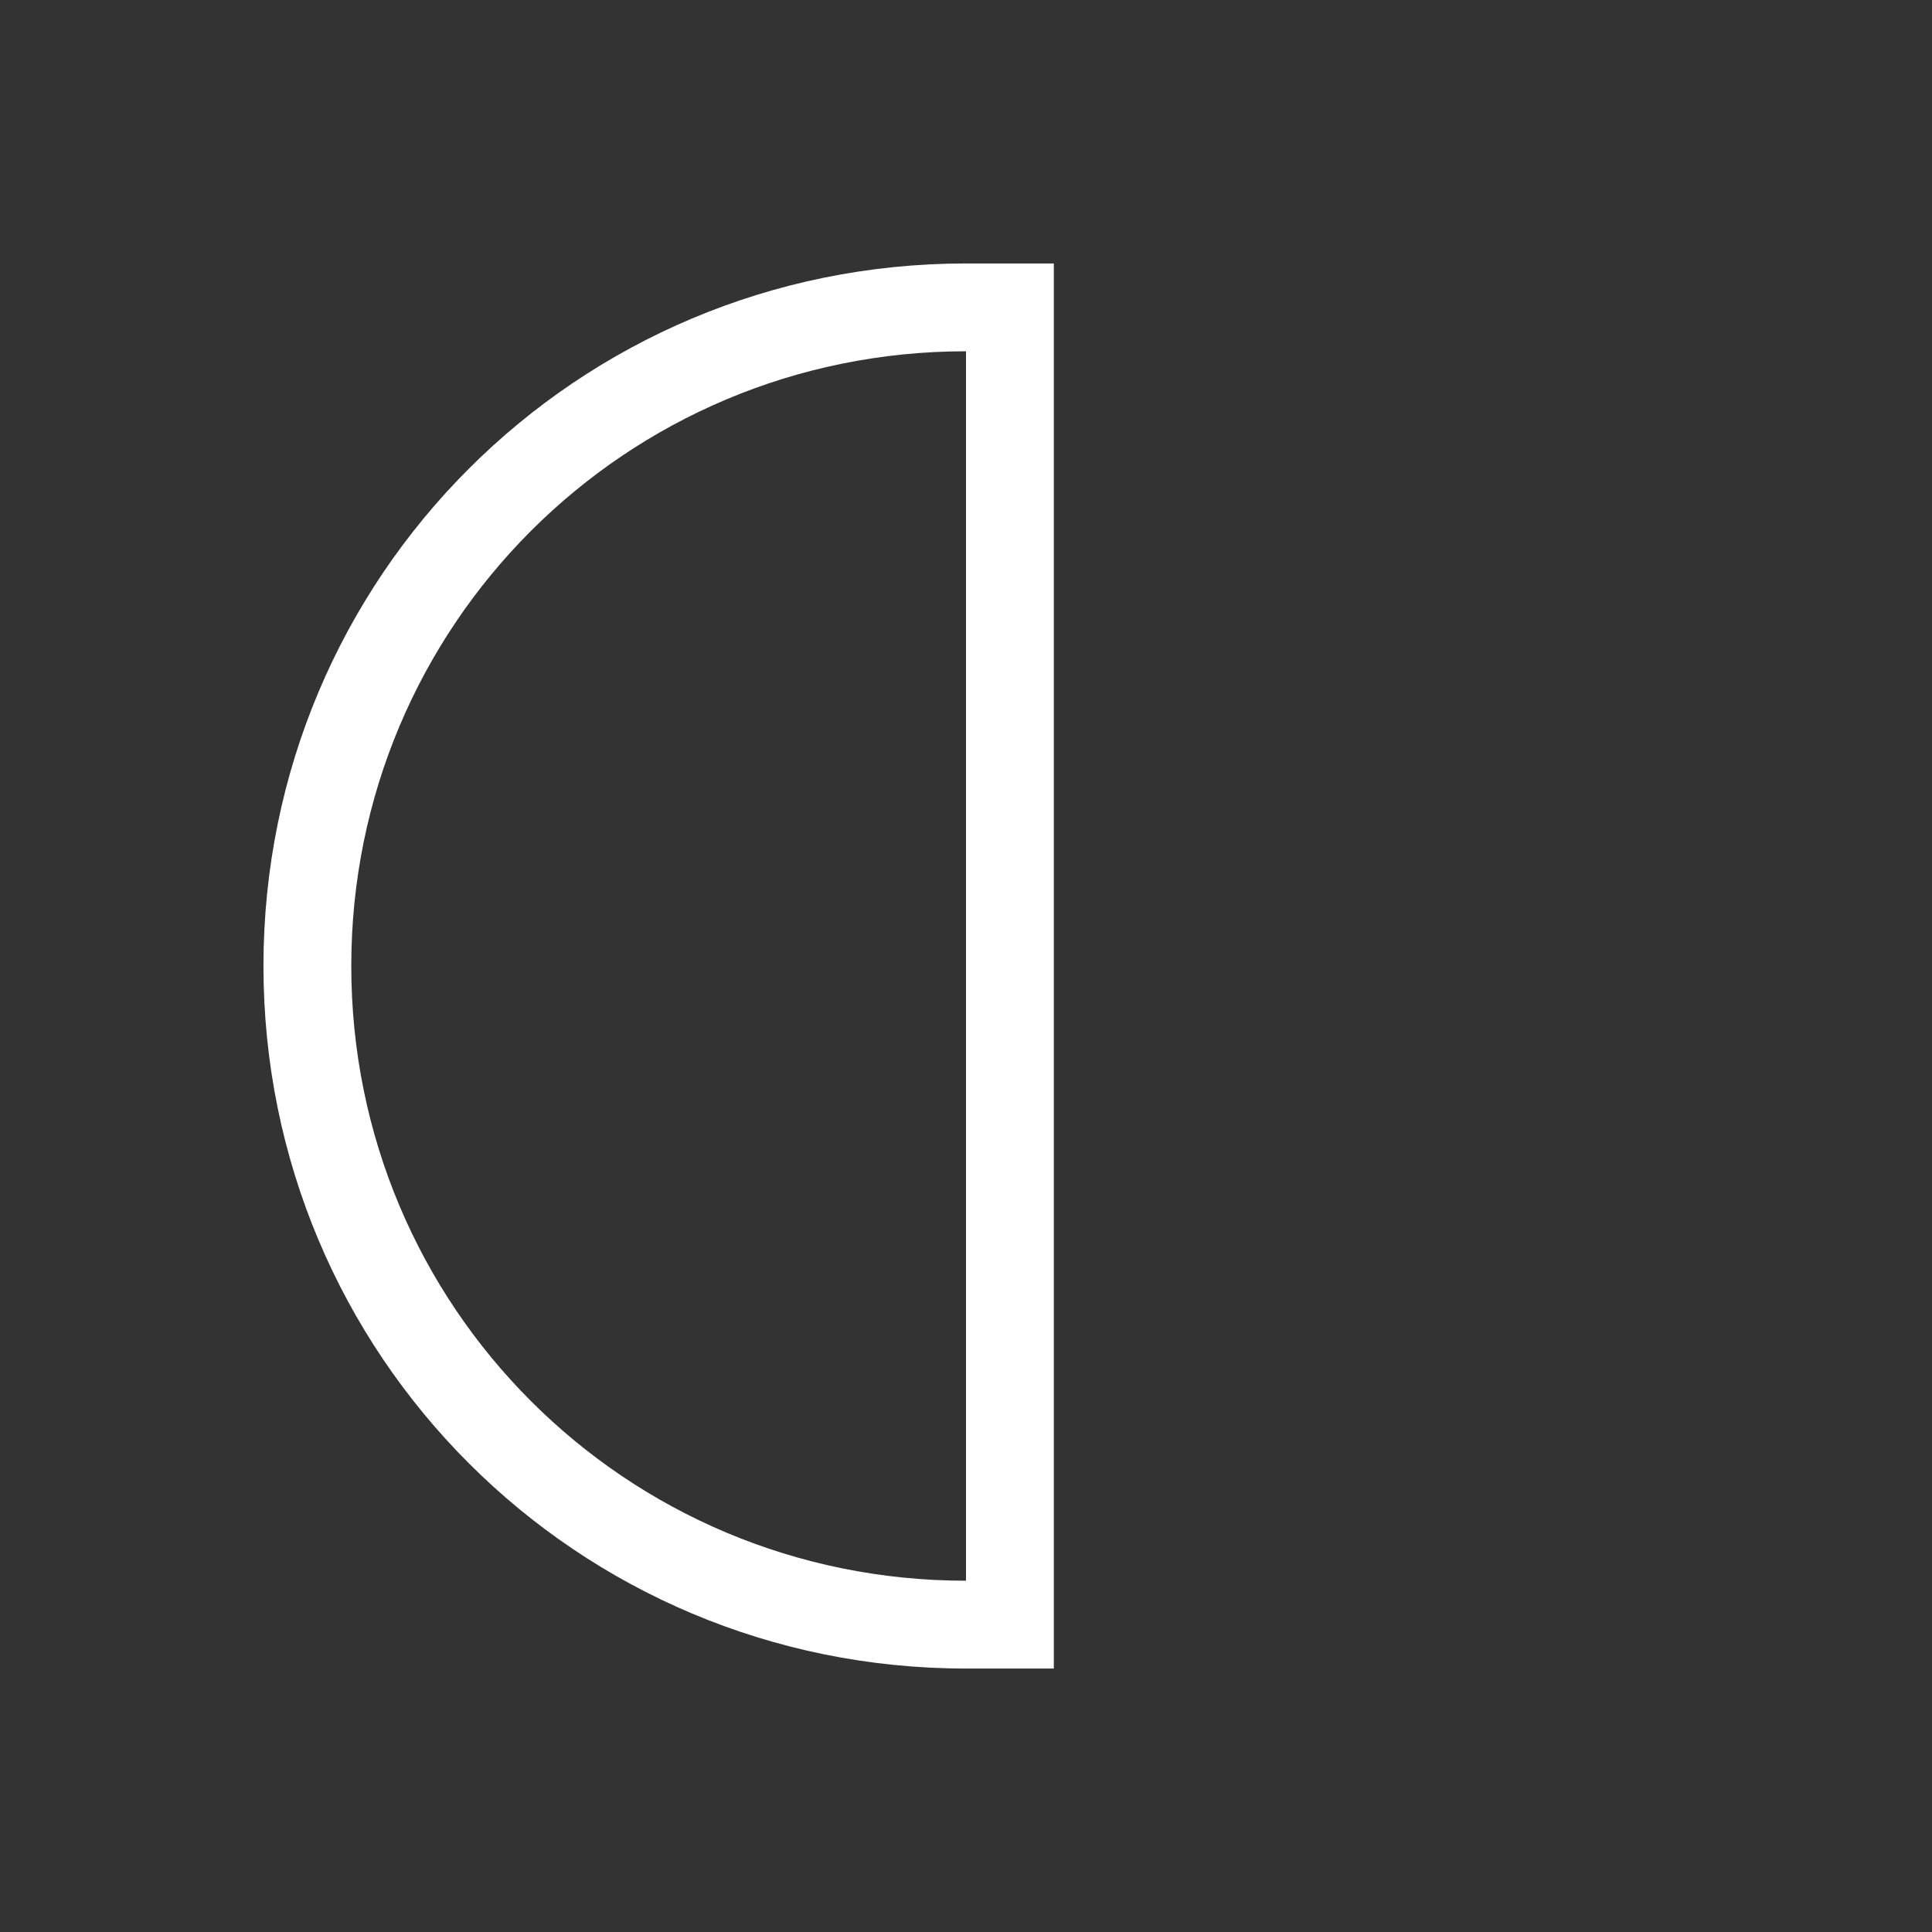 <svg xmlns="http://www.w3.org/2000/svg" viewBox="0 0 22 22">
  <rect x="0" y="0" width="22" height="22" fill="#333333" stroke="none"/>
  <defs id="defs3051">
    <style type="text/css" id="current-color-scheme">
      .ColorScheme-Text {
        color:#ffffff;
      }
      </style>
  </defs>
 <path 
    style="fill:currentColor;fill-opacity:1;stroke:none" 
	d="m12 4c-4.432 0-8 3.568-8 8 0 4.432 3.568 8 8 8h1v-16h-1m0 1v14c-3.878 0-7-3.122-7-7 0-3.878 3.122-7 7-7" transform="translate(-1-1)"
    class="ColorScheme-Text"
    />  
</svg>
